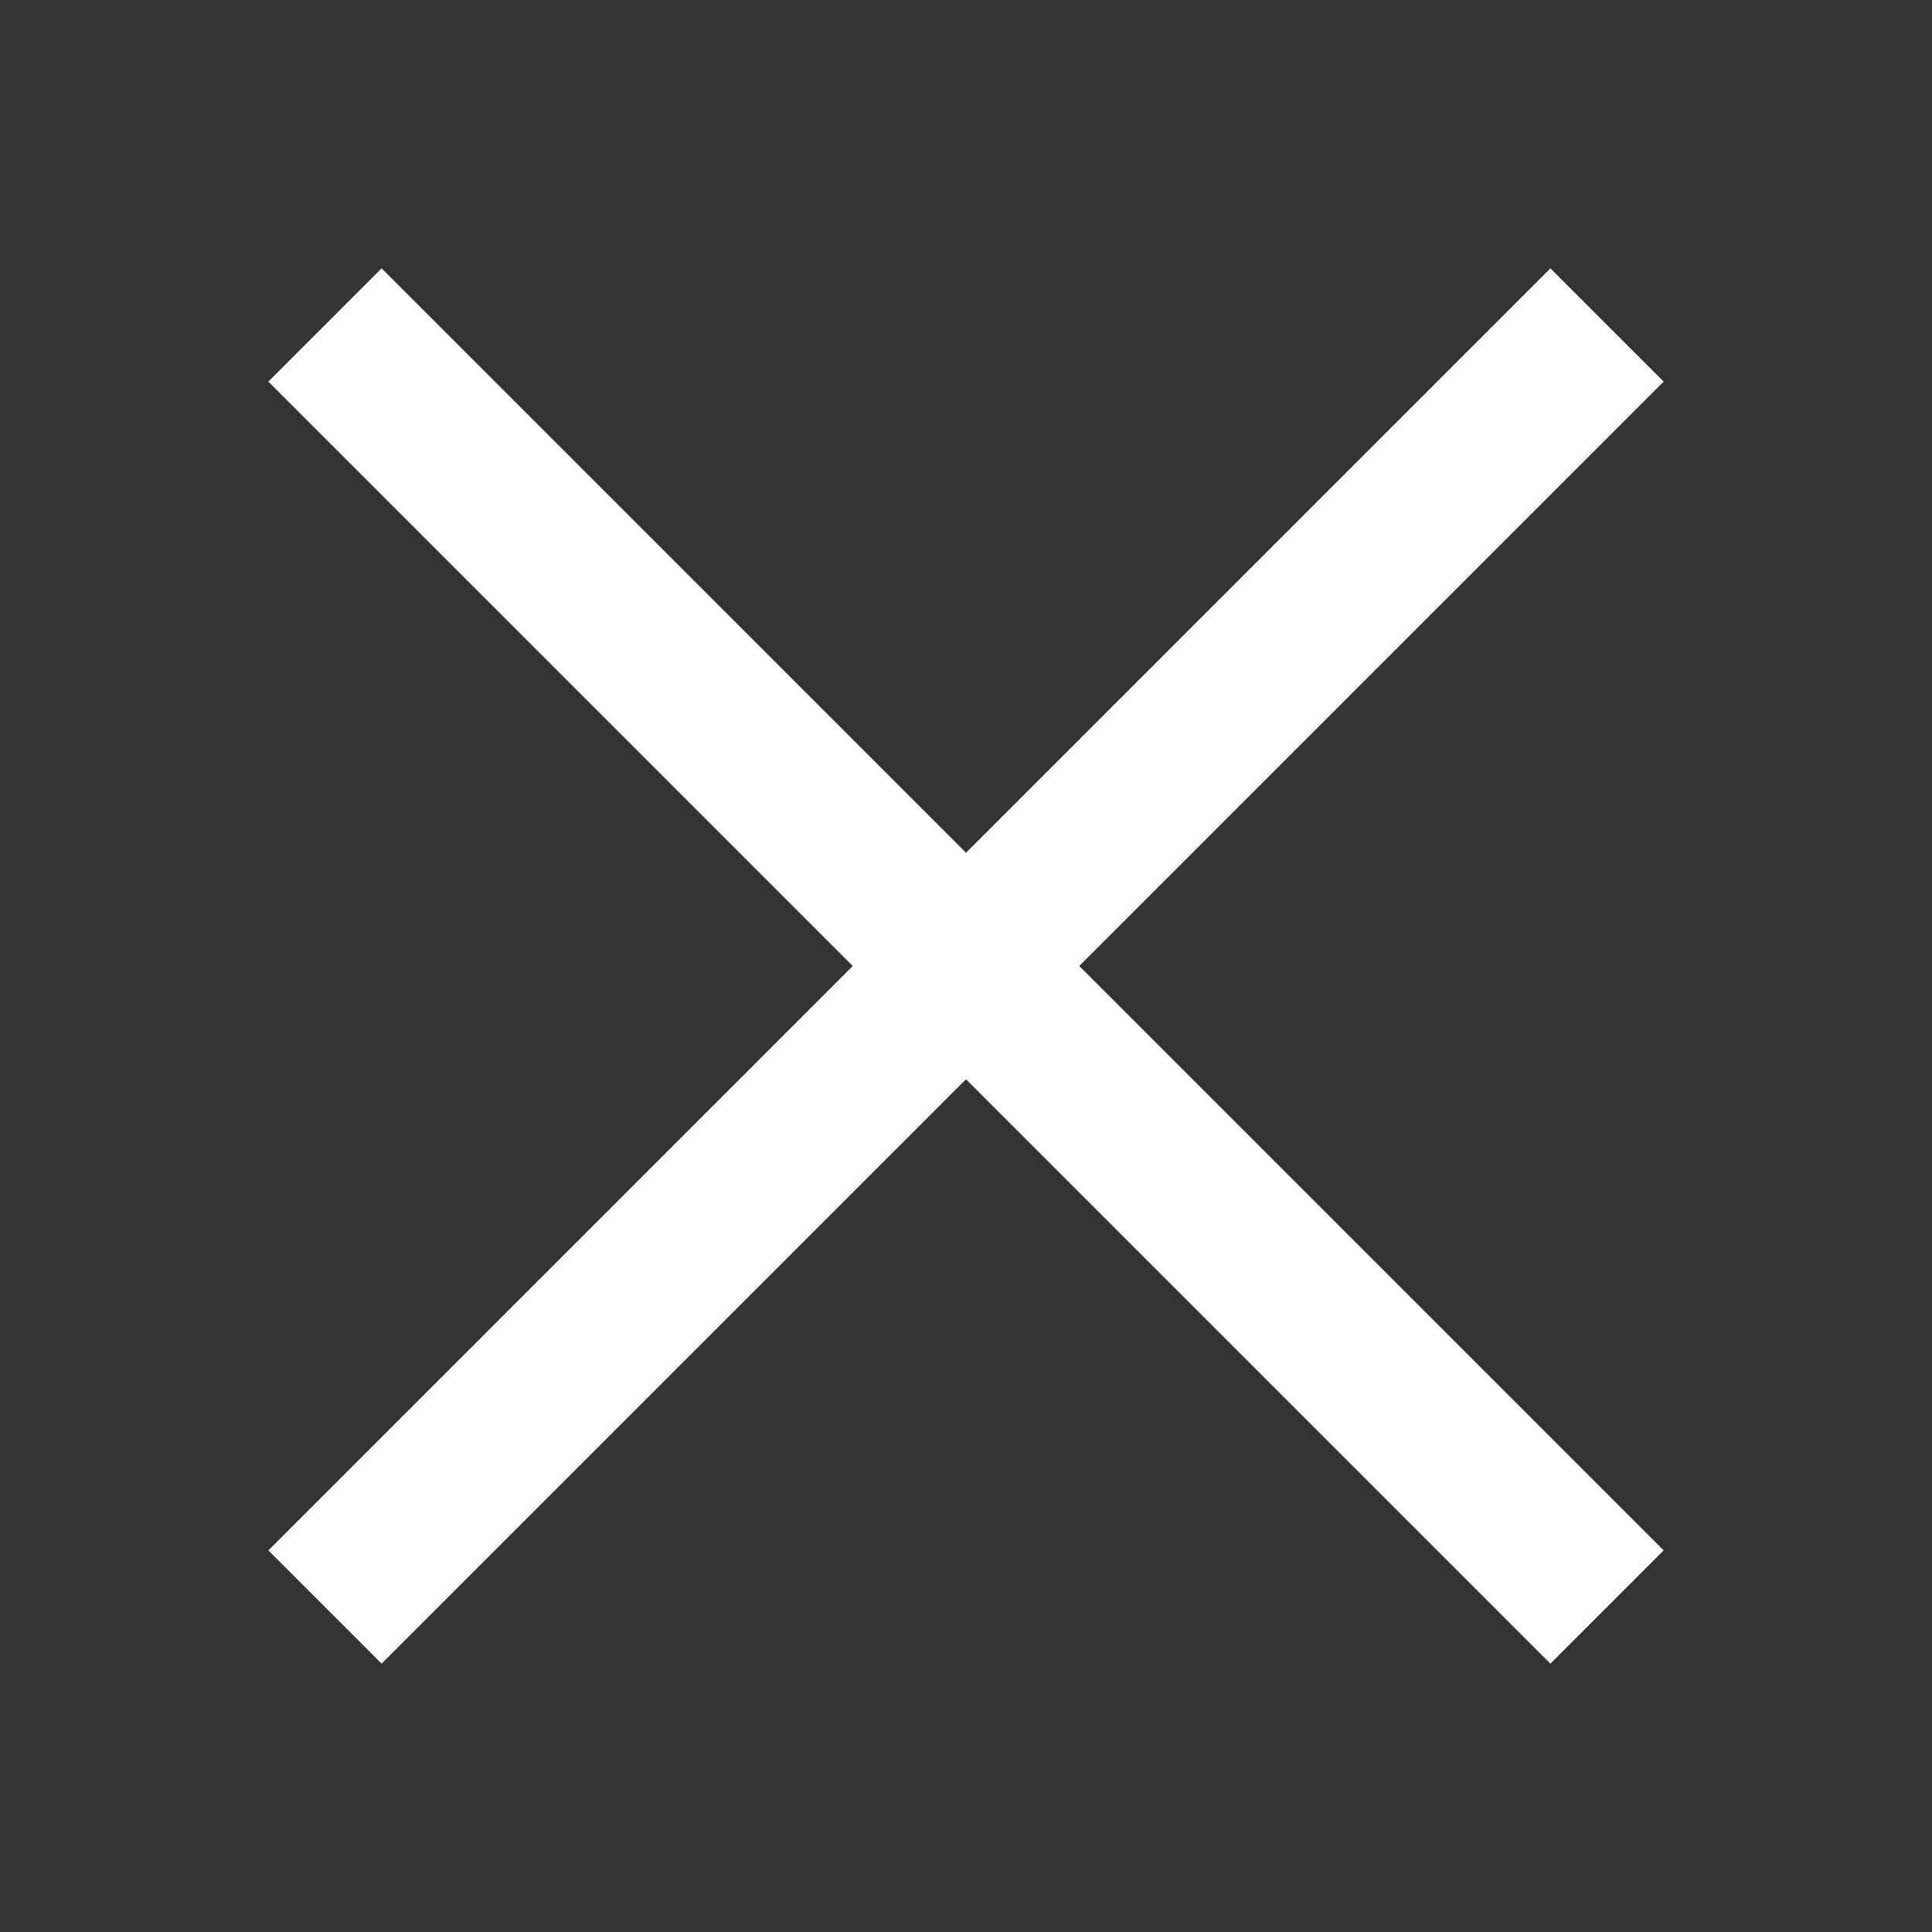 <svg width="36" height="36" viewBox="0 0 36 36" fill="none" xmlns="http://www.w3.org/2000/svg">
<rect x="0" y="0" width="36" height="36" fill="#333333" stroke="none"/>
<g>
<path fill-rule="evenodd" clip-rule="evenodd" d="M18 20.111L28.889 31L31 28.889L20.111 18L31 7.111L28.889 5L18 15.889L7.111 5L5 7.111L15.889 18L5 28.889L7.111 31L18 20.111Z" fill="white"/>
</g>
</svg>
